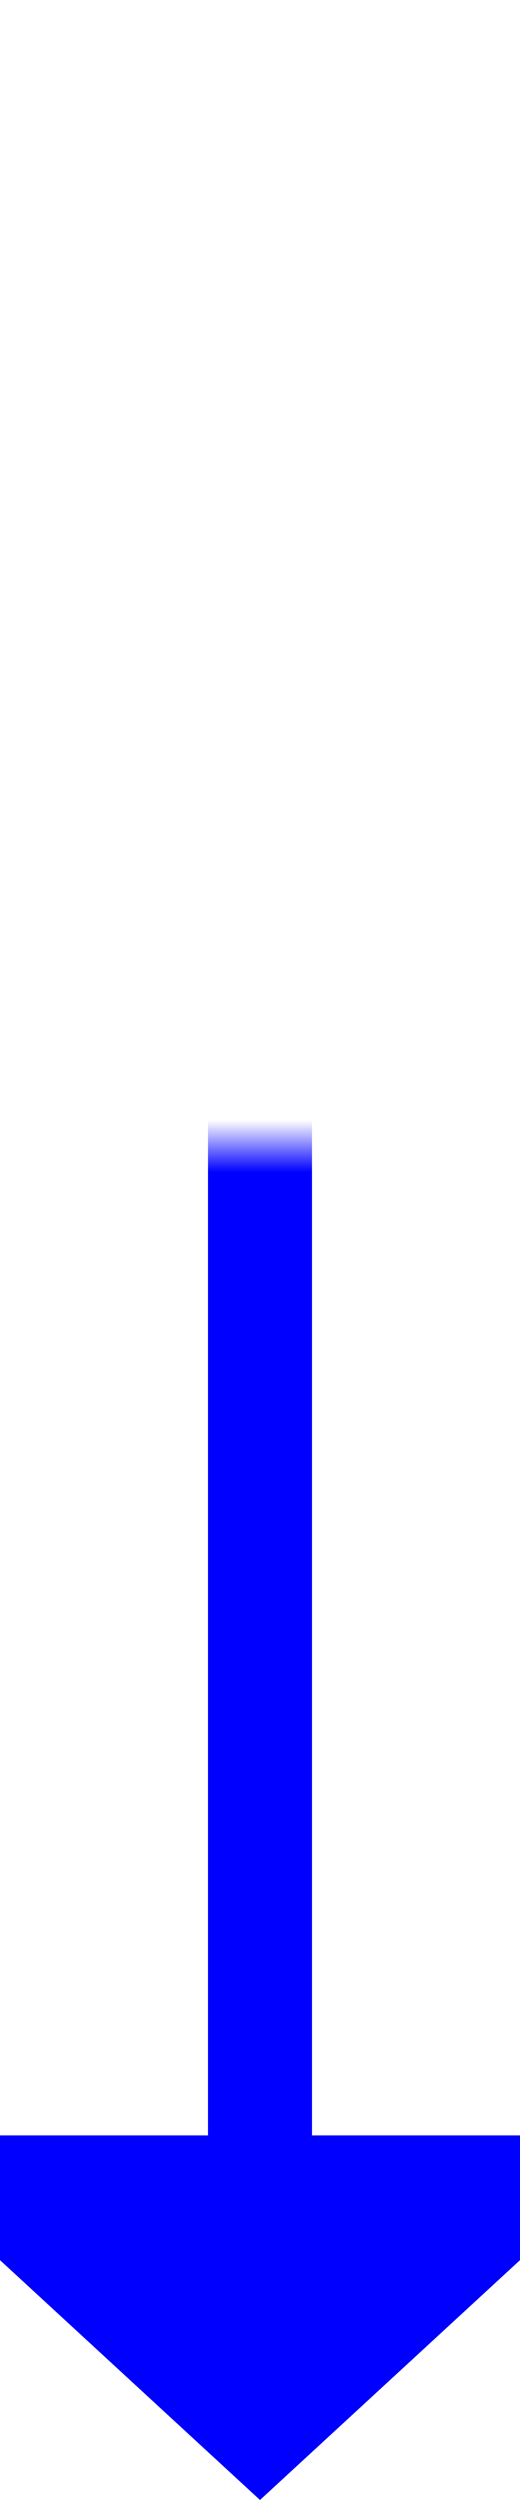 ﻿<?xml version="1.0" encoding="utf-8"?>
<svg version="1.1" xmlns:xlink="http://www.w3.org/1999/xlink" width="10px" height="48px" preserveAspectRatio="xMidYMin meet" viewBox="780 1457  8 48" xmlns="http://www.w3.org/2000/svg">
  <defs>
    <mask fill="white" id="clip386">
      <path d="M 768 1455  L 800 1455  L 800 1479  L 768 1479  Z M 768 1455  L 817 1455  L 817 1515  L 768 1515  Z " fill-rule="evenodd" />
    </mask>
  </defs>
  <path d="M 817 1462  L 789 1462  A 5 5 0 0 0 784 1467 L 784 1499  " stroke-width="2" stroke="#0000ff" fill="none" mask="url(#clip386)" />
  <path d="M 776.4 1498  L 784 1505  L 791.6 1498  L 776.4 1498  Z " fill-rule="nonzero" fill="#0000ff" stroke="none" mask="url(#clip386)" />
</svg>